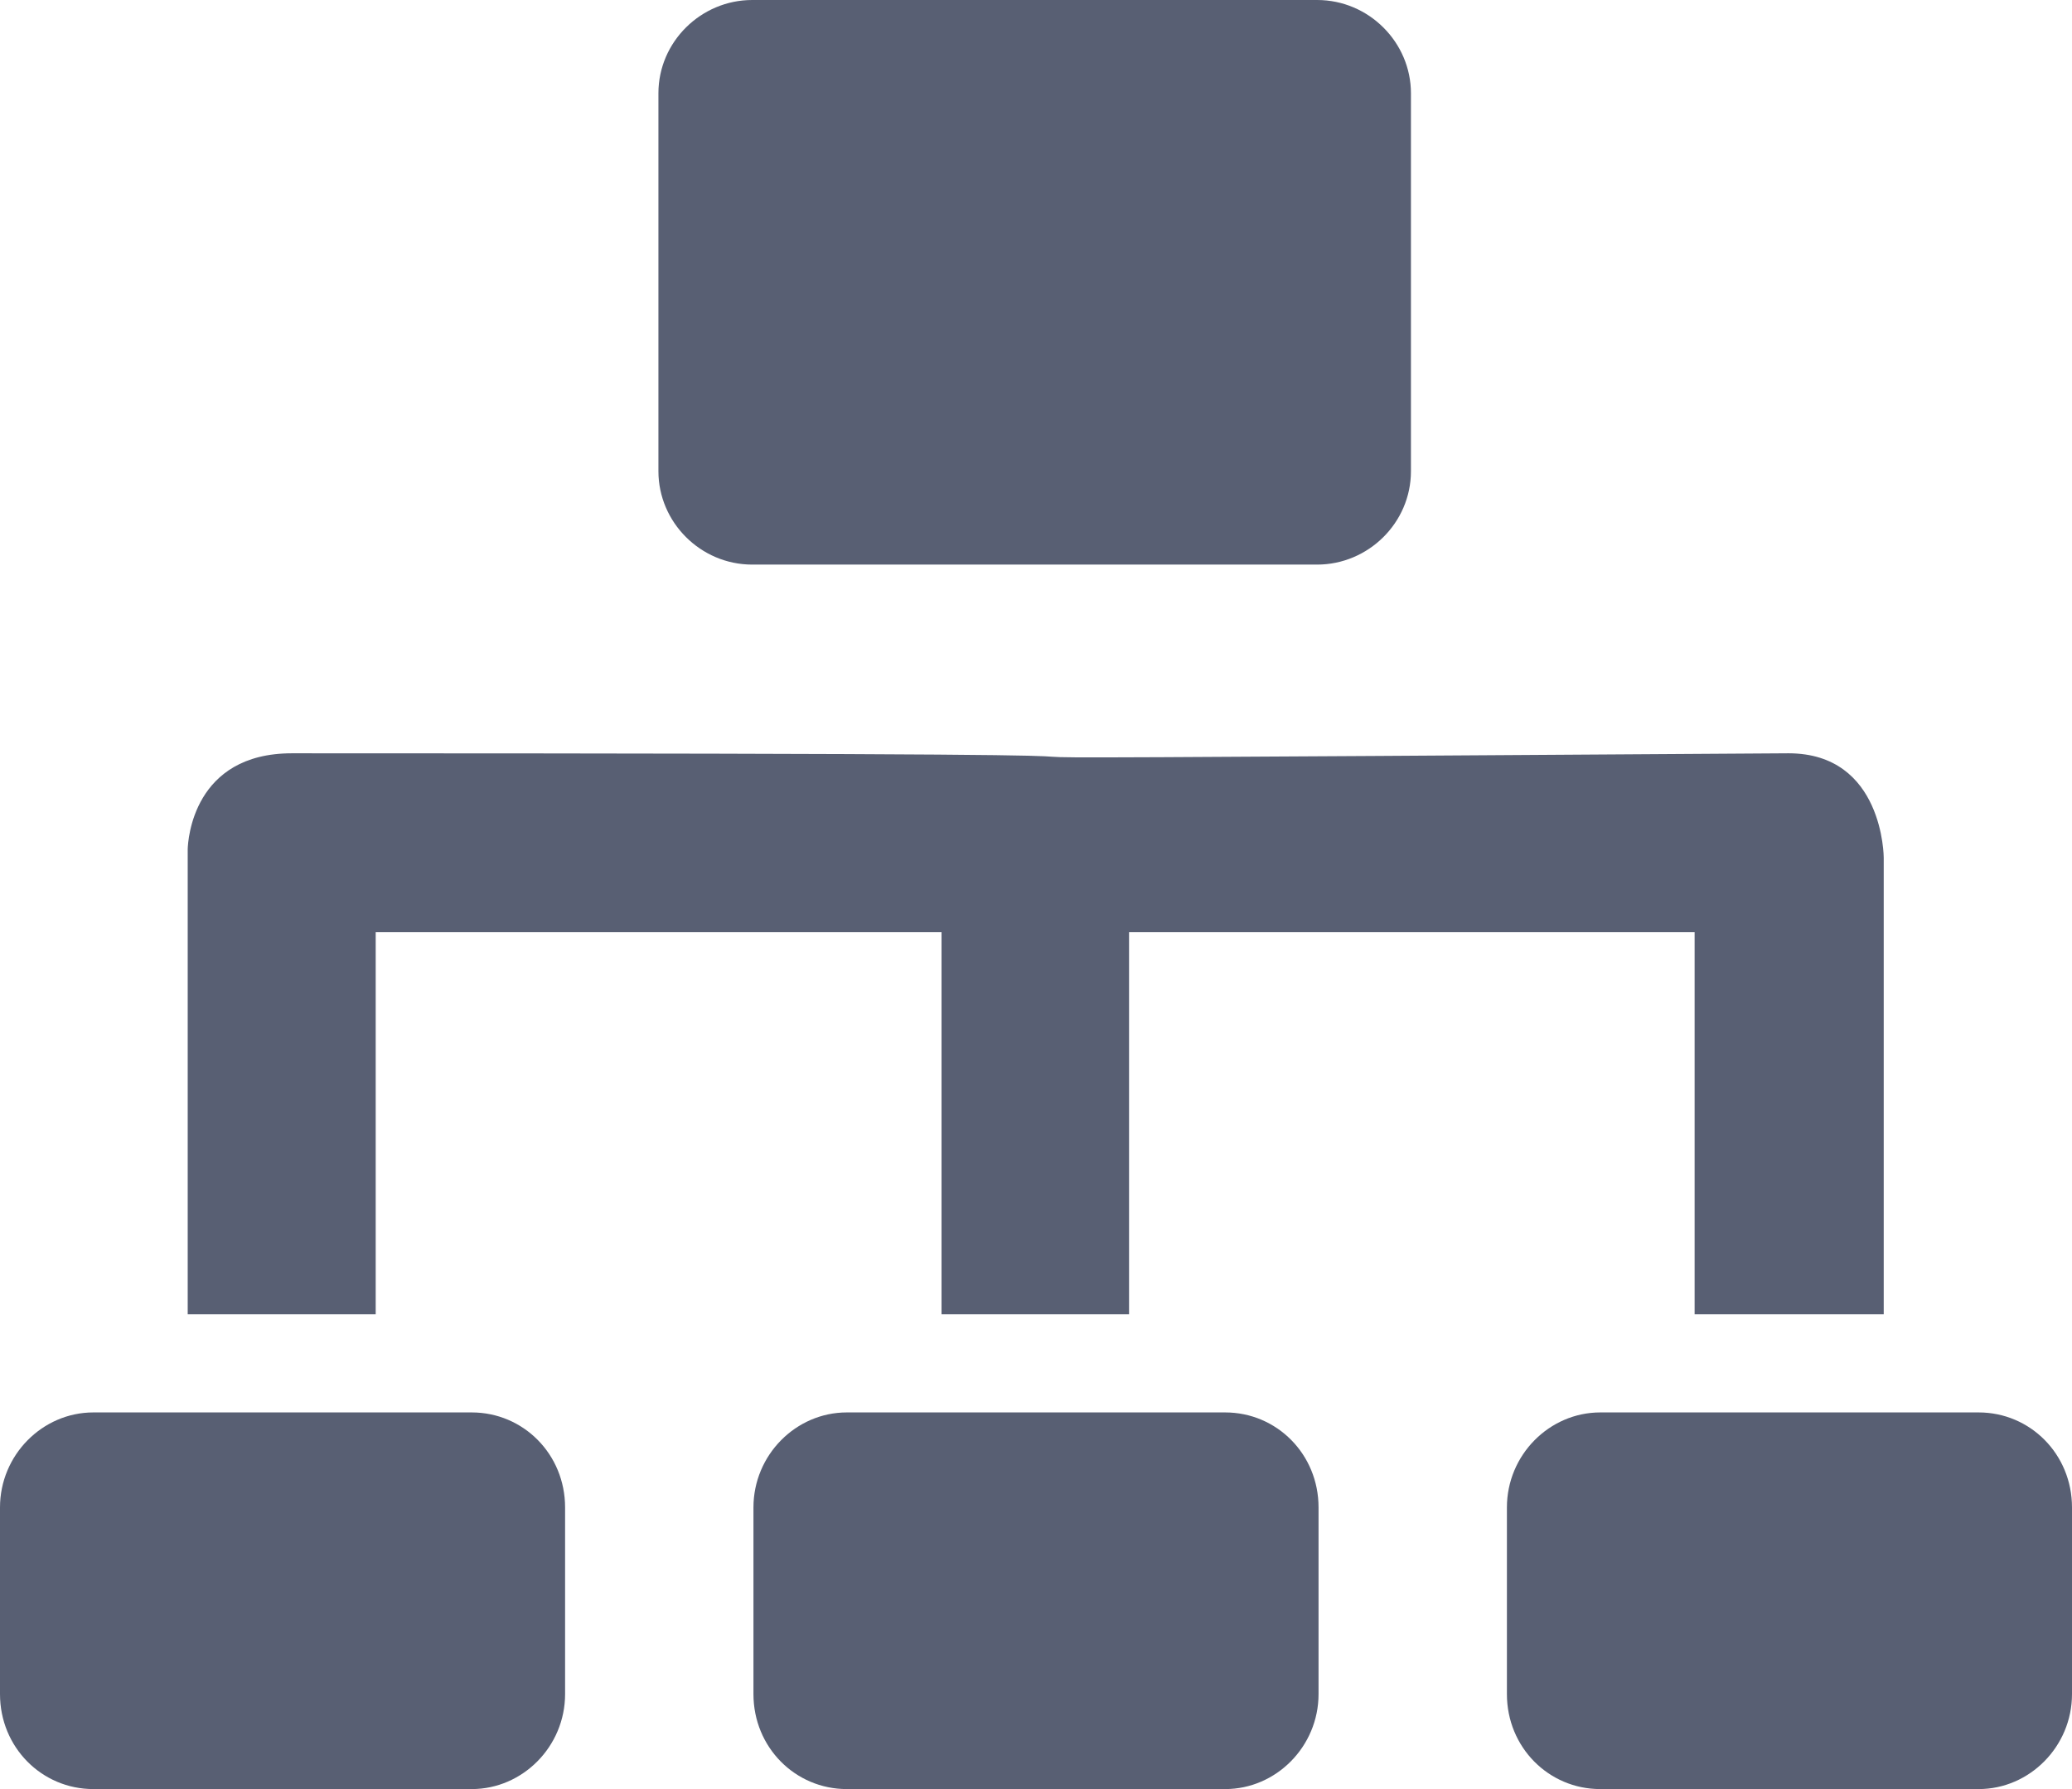 <?xml version="1.0" encoding="UTF-8"?>
<svg width="22px" height="19px" viewBox="0 0 22 19" version="1.1" xmlns="http://www.w3.org/2000/svg" xmlns:xlink="http://www.w3.org/1999/xlink">

    <g id="Page-1" stroke="none" stroke-width="1" fill="none" fill-rule="evenodd">
        <g id="icons" transform="translate(-229, -746)" fill="#585F73">
            <g id="fa-organization" transform="translate(229, 744)">
                <path d="M5.009,17 C5.556,17 6,17.443 6,18.009 L6,19.991 C6,20.548 5.549,21 5.009,21 L0.991,21 C0.444,21 0,20.557 0,19.991 L0,18.009 C0,17.452 0.451,17 0.991,17 L5.009,17 Z M13.009,17 C13.556,17 14,17.443 14,18.009 L14,19.991 C14,20.548 13.549,21 13.009,21 L8.991,21 C8.444,21 8,20.557 8,19.991 L8,18.009 C8,17.452 8.451,17 8.991,17 L13.009,17 Z M21.009,17 C21.556,17 22,17.443 22,18.009 L22,19.991 C22,20.548 21.549,21 21.009,21 L16.991,21 C16.444,21 16,20.557 16,19.991 L16,18.009 C16,17.452 16.451,17 16.991,17 L21.009,17 Z M3.099,10 C18.449,10 3.989,10.098 18.99,10 C20.001,10 20.001,11.109 20.001,11.109 L20.001,15.958 L17.993,15.958 L17.993,11.9 L11.988,11.9 L11.988,15.958 L9.997,15.958 L9.997,11.9 L3.989,11.9 L3.989,15.958 L1.993,15.958 L1.993,11.018 C1.996,10.921 2.051,10 3.099,10 Z M13.985,2 C14.535,2 14.981,2.451 14.981,2.99 L14.981,7.005 C14.981,7.552 14.528,7.996 13.985,7.996 L7.987,7.996 C7.437,7.996 6.991,7.545 6.991,7.005 L6.991,2.99 C6.991,2.443 7.444,2 7.987,2 L13.985,2 Z" id="Combined-Shape"></path>
            </g>
        </g>
    </g>
</svg>
